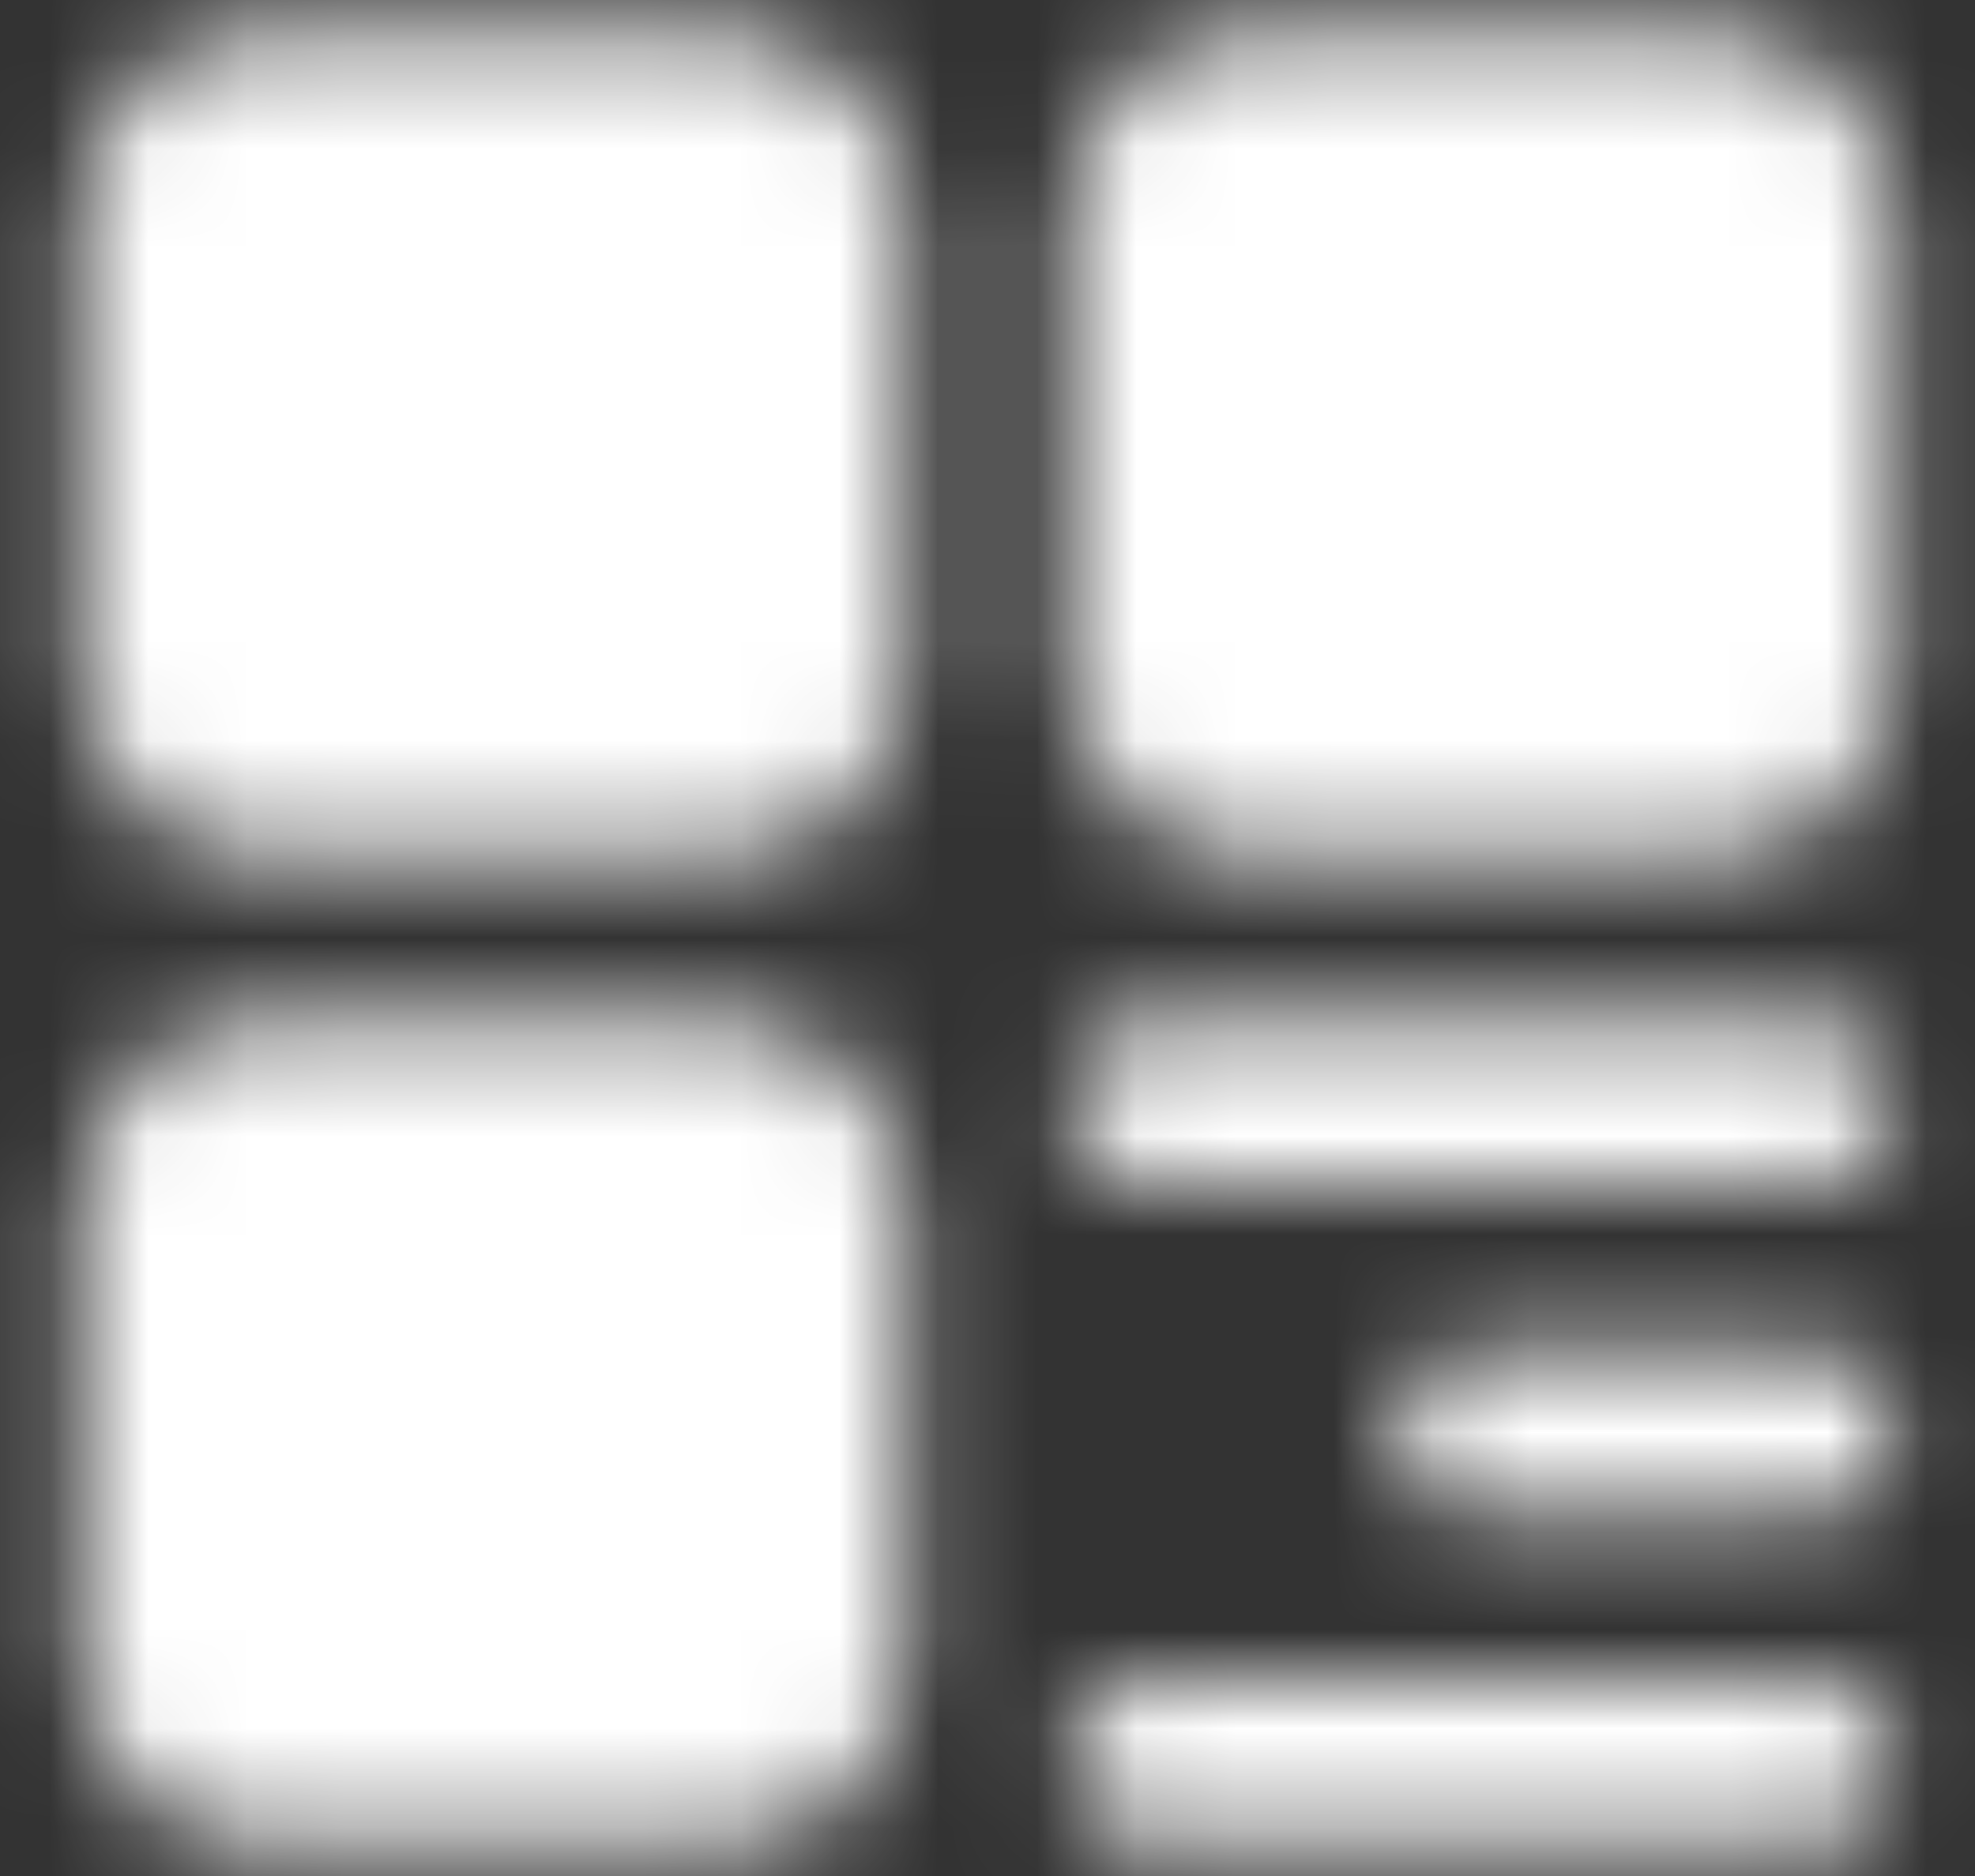 <svg width="20" height="19" viewBox="0 0 20 19" fill="none" xmlns="http://www.w3.org/2000/svg">
<rect x="0" y="0" width="20" height="19" fill="#333333" stroke="none"/>
<mask id="mask0_1297_34403" style="mask-type:luminance" maskUnits="userSpaceOnUse" x="0" y="0" width="20" height="19">
<path d="M7.499 1.167H2.499C2.278 1.167 2.066 1.255 1.91 1.411C1.754 1.567 1.666 1.779 1.666 2V7C1.666 7.221 1.754 7.433 1.91 7.589C2.066 7.746 2.278 7.833 2.499 7.833H7.499C7.72 7.833 7.932 7.746 8.089 7.589C8.245 7.433 8.333 7.221 8.333 7V2C8.333 1.779 8.245 1.567 8.089 1.411C7.932 1.255 7.72 1.167 7.499 1.167ZM7.499 11.167H2.499C2.278 11.167 2.066 11.255 1.91 11.411C1.754 11.567 1.666 11.779 1.666 12V17C1.666 17.221 1.754 17.433 1.91 17.589C2.066 17.746 2.278 17.833 2.499 17.833H7.499C7.72 17.833 7.932 17.746 8.089 17.589C8.245 17.433 8.333 17.221 8.333 17V12C8.333 11.779 8.245 11.567 8.089 11.411C7.932 11.255 7.72 11.167 7.499 11.167ZM17.499 1.167H12.499C12.278 1.167 12.066 1.255 11.91 1.411C11.754 1.567 11.666 1.779 11.666 2V7C11.666 7.221 11.754 7.433 11.91 7.589C12.066 7.746 12.278 7.833 12.499 7.833H17.499C17.72 7.833 17.932 7.746 18.089 7.589C18.245 7.433 18.333 7.221 18.333 7V2C18.333 1.779 18.245 1.567 18.089 1.411C17.932 1.255 17.72 1.167 17.499 1.167Z" fill="#555555" stroke="white" stroke-width="1.667" stroke-linejoin="round"/>
<path d="M11.666 11.167H18.333M14.999 14.5H18.333M11.666 17.833H18.333" stroke="white" stroke-width="1.667" stroke-linecap="round" stroke-linejoin="round"/>
</mask>
<g mask="url(#mask0_1297_34403)">
<path d="M0 -0.5H20V19.5H0V-0.5Z" fill="white"/>
</g>
</svg>
